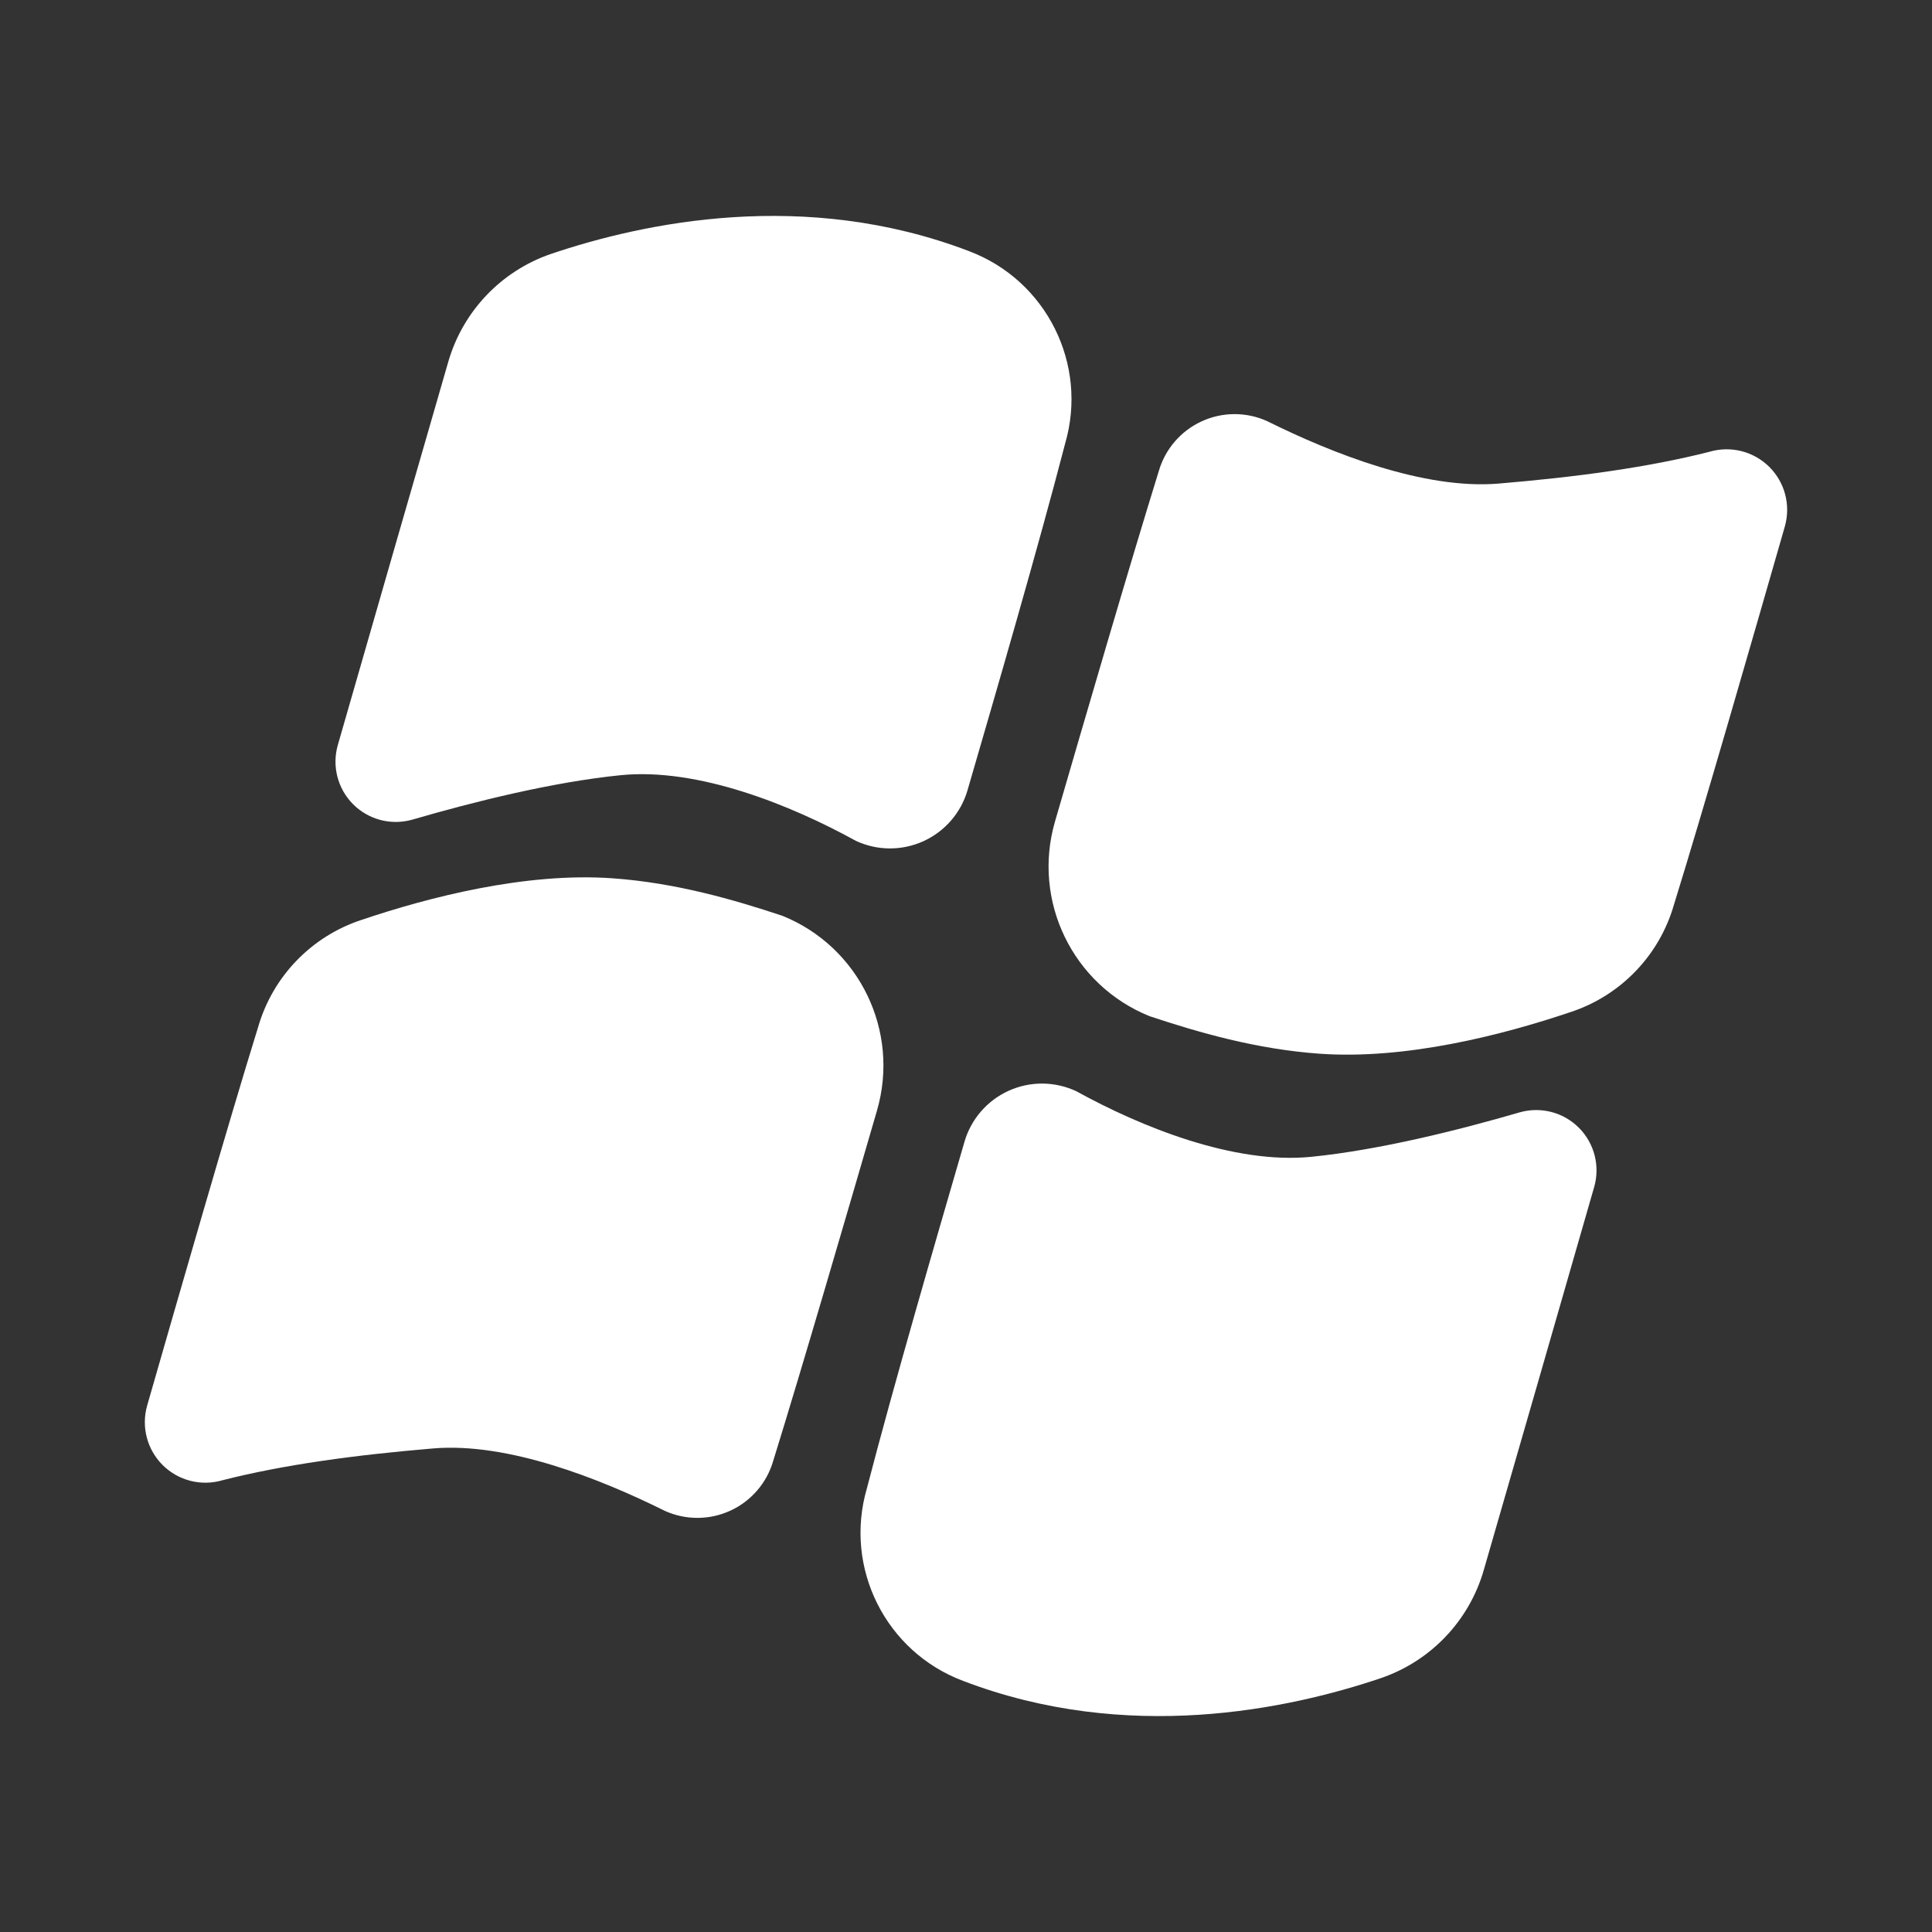 <svg clip-rule="evenodd" fill-rule="evenodd" stroke-linejoin="round" stroke-miterlimit="2" viewBox="0 0 48 48" xmlns="http://www.w3.org/2000/svg">
  <rect x="0" y="0" width="48" height="48" fill="#333333" stroke="none"/>
  <defs>
    <style type="text/css" id="current-color-scheme">.ColorScheme-Highlight { color:#ffffff; }</style>
  </defs><g fill-rule="nonzero"><path class="ColorScheme-Highlight" fill="currentColor" d="m100.298 74.498c4.355-15.094 15.775-27.128 30.621-32.266 27.894-9.452 76.122-19.67 125.207-.895 23.189 8.706 35.756 33.806 28.834 57.589-8.045 31.026-20.863 75.065-29.232 103.819-1.975 6.777-6.816 12.351-13.249 15.257-6.434 2.906-13.816 2.852-20.207-.146-19.337-10.651-47.164-21.958-70.369-19.633-20.368 2.046-43.987 7.954-62.47 13.335-6.303 1.754-13.062-.04-17.666-4.689s-6.331-11.425-4.516-17.711c9.673-33.733 24.612-85.457 33.047-114.66zm-90.12 312.394c-1.82 6.35-.041 13.188 4.645 17.845 4.685 4.657 11.534 6.395 17.873 4.536 18.293-4.67 39.8-7.574 63.154-9.53 22.325-1.863 49.853 9.04 69.318 18.707 6.239 2.81 13.39 2.778 19.603-.089 6.214-2.866 10.88-8.285 12.791-14.855 8.915-28.748 21.941-73.514 31.068-104.878 6.935-23.817-5.291-49.017-28.291-58.309-14.698-4.888-31.985-9.883-50.844-11.232-25.972-1.857-54.976 5.646-75.097 12.432-15.036 4.912-26.658 16.958-31.027 32.16-8.91 28.728-23.515 79.542-33.193 113.213z" transform="matrix(-.083 0 0 -.083 45.188 45.193)"/><path class="ColorScheme-Highlight" fill="currentColor" d="m100.298 74.498c4.355-15.094 15.775-27.128 30.621-32.266 27.894-9.452 76.122-19.67 125.207-.895 23.189 8.706 35.756 33.806 28.834 57.589-8.045 31.026-20.863 75.065-29.232 103.819-1.975 6.777-6.816 12.351-13.249 15.257-6.434 2.906-13.816 2.852-20.207-.146-19.337-10.651-47.164-21.958-70.369-19.633-20.368 2.046-43.987 7.954-62.47 13.335-6.303 1.754-13.062-.04-17.666-4.689s-6.331-11.425-4.516-17.711c9.673-33.733 24.612-85.457 33.047-114.66zm-90.12 312.394c-1.82 6.35-.041 13.188 4.645 17.845 4.685 4.657 11.534 6.395 17.873 4.536 18.293-4.67 39.8-7.574 63.154-9.53 22.325-1.863 49.853 9.04 69.318 18.707 6.239 2.81 13.39 2.778 19.603-.089 6.214-2.866 10.88-8.285 12.791-14.855 8.915-28.748 21.941-73.514 31.068-104.878 6.935-23.817-5.291-49.017-28.291-58.309-14.698-4.888-31.985-9.883-50.844-11.232-25.972-1.857-54.976 5.646-75.097 12.432-15.036 4.912-26.658 16.958-31.027 32.16-8.91 28.728-23.515 79.542-33.193 113.213z" transform="matrix(.083 0 0 .083 2.812 2.807)"/></g></svg>